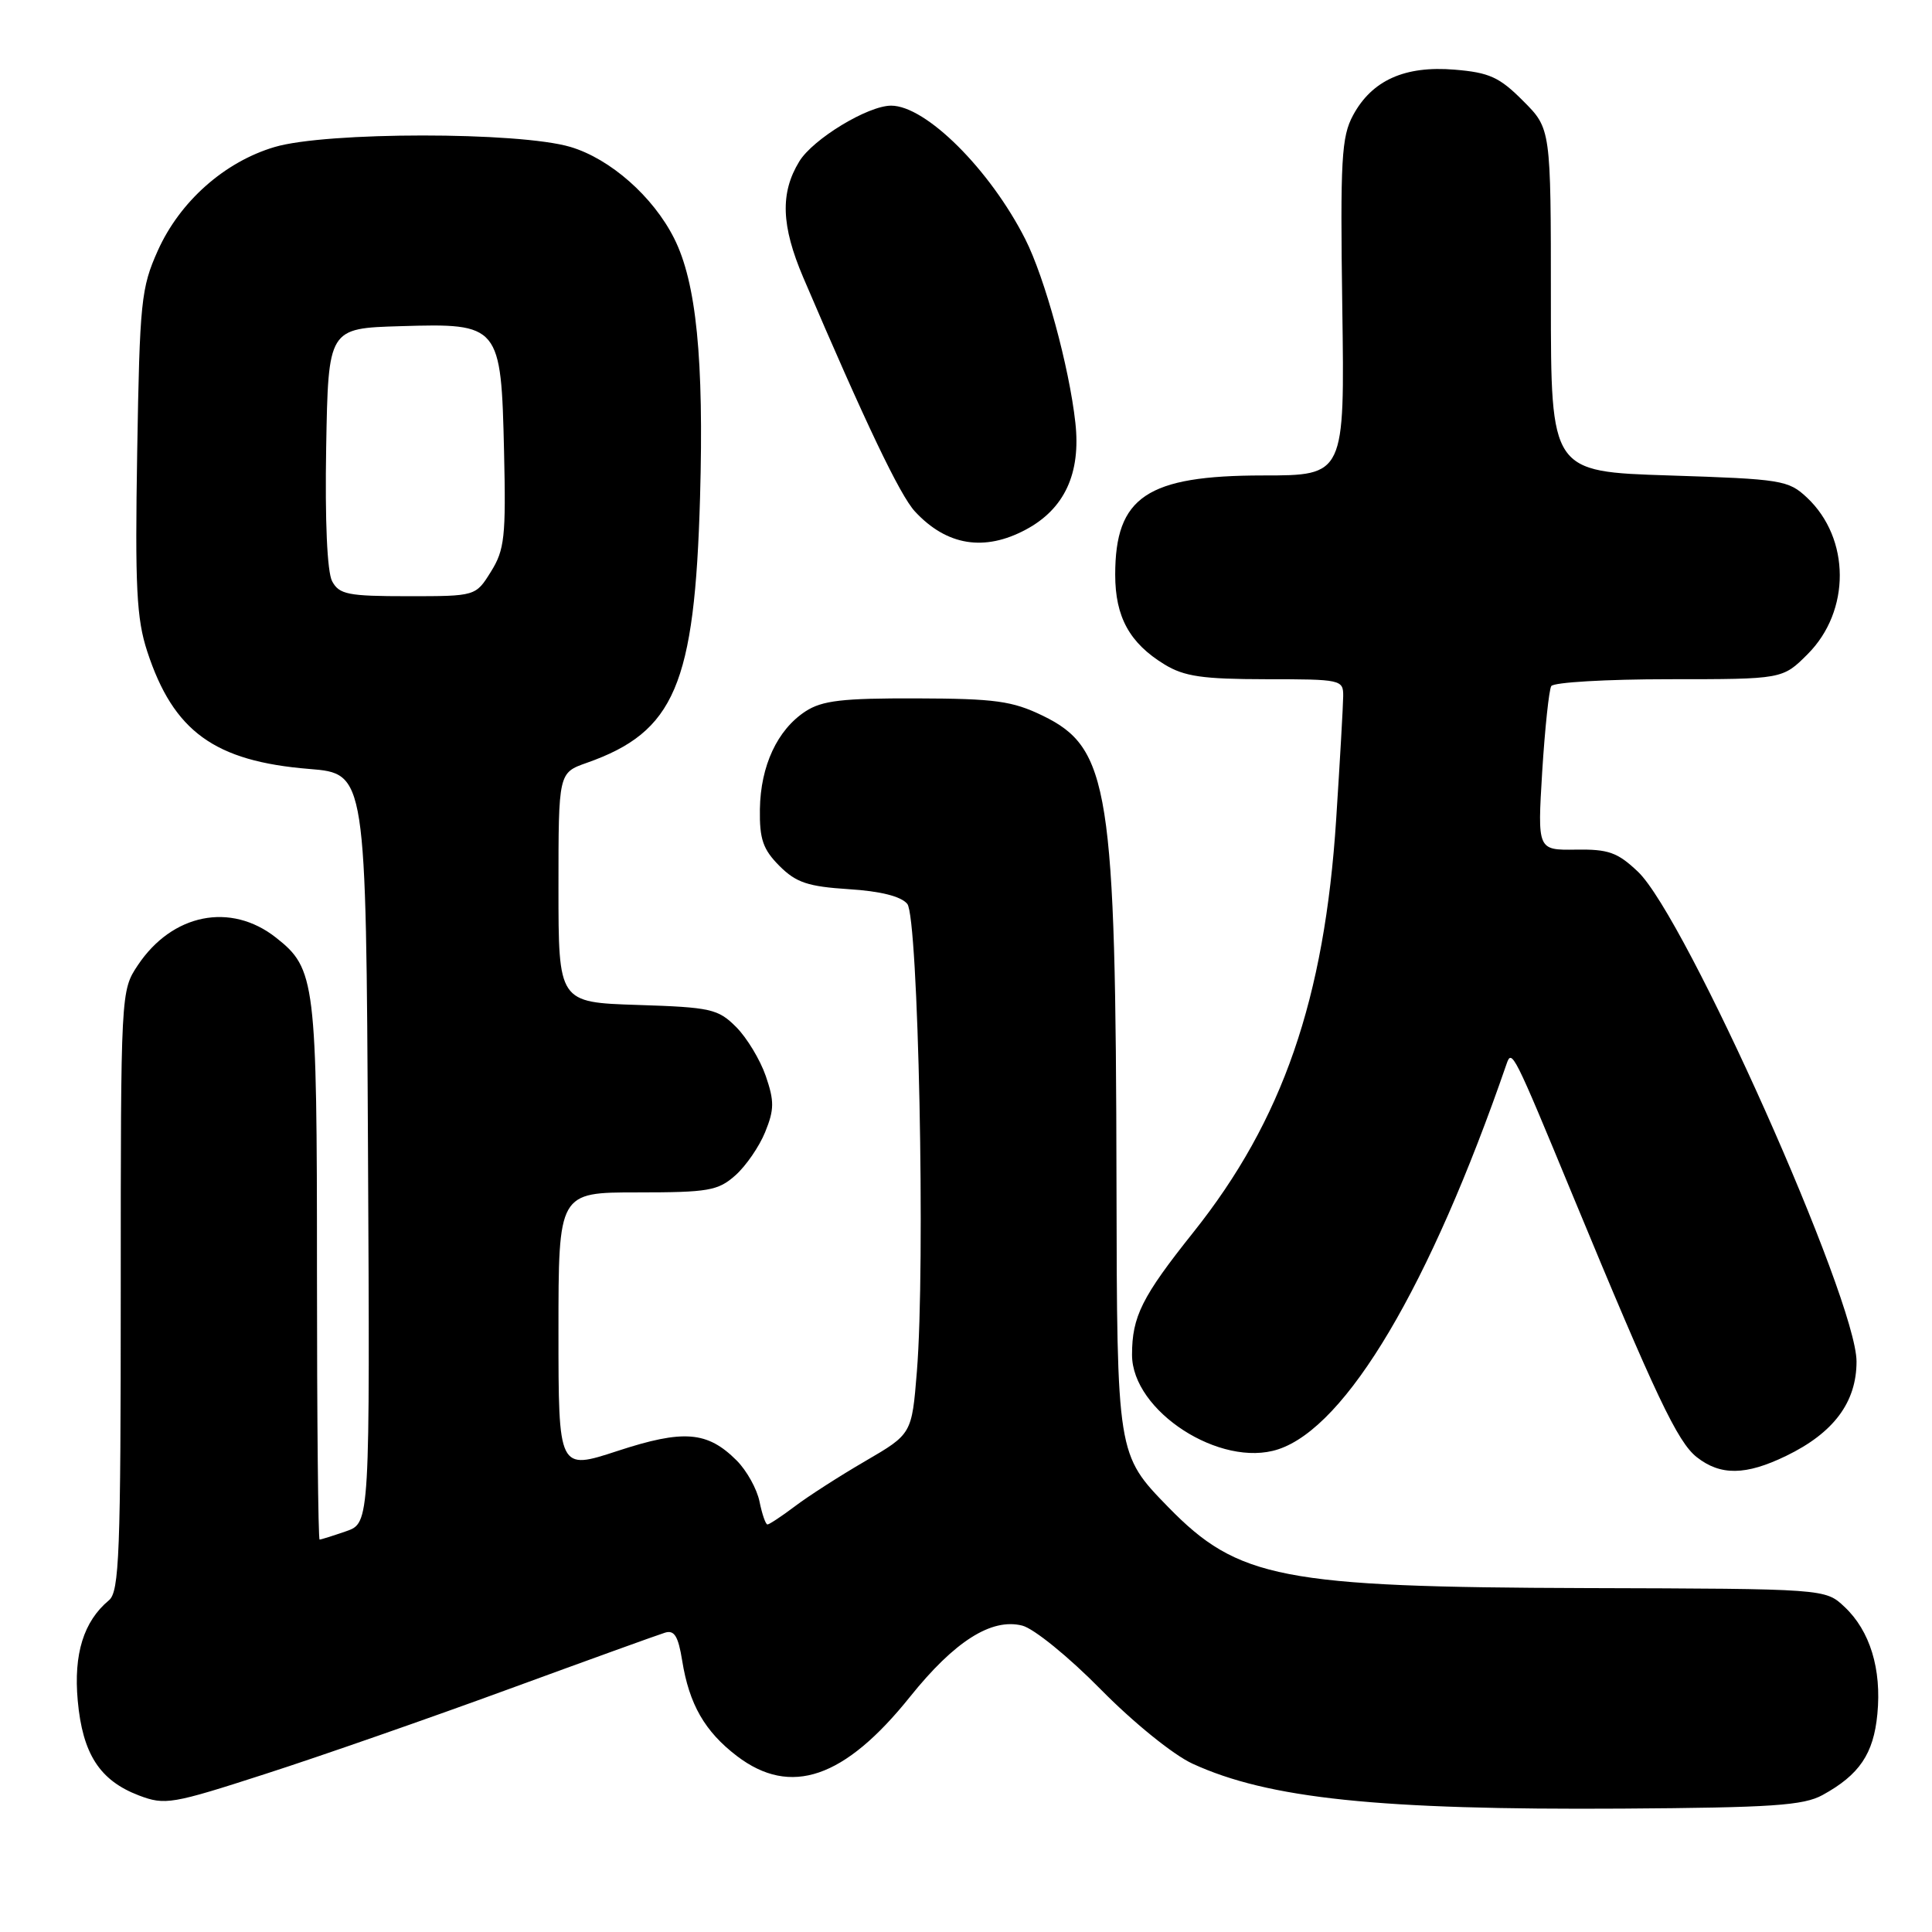 <?xml version="1.0" encoding="UTF-8" standalone="no"?>
<!DOCTYPE svg PUBLIC "-//W3C//DTD SVG 1.1//EN" "http://www.w3.org/Graphics/SVG/1.1/DTD/svg11.dtd" >
<svg xmlns="http://www.w3.org/2000/svg" xmlns:xlink="http://www.w3.org/1999/xlink" version="1.1" viewBox="0 0 256 256">
 <g >
 <path fill="currentColor"
d=" M 241.50 237.85 C 246.37 235.18 248.26 232.40 248.76 227.13 C 249.34 221.15 247.78 216.08 244.40 212.91 C 241.86 210.52 241.86 210.52 210.18 210.43 C 169.84 210.31 164.05 209.18 154.80 199.70 C 148.00 192.72 148.01 192.77 147.94 156.78 C 147.85 104.55 146.99 99.11 138.16 94.83 C 134.13 92.88 131.86 92.57 121.46 92.54 C 111.62 92.51 108.94 92.82 106.73 94.26 C 103.00 96.70 100.78 101.47 100.69 107.21 C 100.63 111.20 101.10 112.55 103.28 114.74 C 105.49 116.95 107.05 117.47 112.45 117.82 C 116.66 118.08 119.40 118.77 120.22 119.77 C 121.69 121.54 122.64 167.64 121.49 181.75 C 120.82 190.01 120.82 190.01 114.66 193.60 C 111.27 195.57 107.07 198.27 105.32 199.60 C 103.57 200.92 101.93 202.00 101.69 202.00 C 101.45 202.00 100.98 200.64 100.64 198.97 C 100.31 197.31 98.94 194.85 97.61 193.52 C 93.73 189.64 90.58 189.39 81.82 192.26 C 74.00 194.82 74.00 194.82 74.00 176.41 C 74.00 158.00 74.00 158.00 84.44 158.00 C 93.86 158.00 95.14 157.78 97.43 155.75 C 98.83 154.51 100.61 151.93 101.39 150.00 C 102.60 147.03 102.61 145.90 101.47 142.58 C 100.73 140.43 98.96 137.50 97.54 136.08 C 95.15 133.69 94.19 133.47 84.48 133.16 C 74.00 132.82 74.00 132.82 74.00 117.61 C 74.00 102.40 74.00 102.40 77.75 101.08 C 89.39 96.98 92.05 90.76 92.76 65.91 C 93.28 47.58 92.27 37.43 89.33 31.59 C 86.55 26.05 80.86 21.04 75.59 19.47 C 68.76 17.44 43.22 17.45 36.39 19.48 C 29.74 21.45 23.83 26.70 20.91 33.21 C 18.70 38.14 18.51 39.96 18.18 59.84 C 17.88 77.80 18.09 81.98 19.51 86.32 C 22.98 96.92 28.42 100.87 40.98 101.89 C 48.50 102.50 48.50 102.50 48.76 152.15 C 49.02 201.80 49.02 201.80 45.86 202.90 C 44.12 203.50 42.54 204.00 42.35 204.00 C 42.16 204.00 42.00 188.01 42.00 168.47 C 42.00 129.99 41.80 128.35 36.57 124.24 C 30.57 119.51 22.82 121.06 18.26 127.90 C 16.01 131.28 16.00 131.42 16.00 171.03 C 16.00 205.86 15.81 210.92 14.43 212.05 C 11.08 214.84 9.74 219.16 10.30 225.34 C 10.94 232.40 13.21 235.92 18.39 237.90 C 21.87 239.22 22.75 239.07 35.21 235.04 C 42.45 232.71 56.95 227.65 67.43 223.81 C 77.92 219.97 87.22 216.61 88.11 216.34 C 89.35 215.95 89.87 216.80 90.39 220.03 C 91.32 225.83 93.38 229.42 97.64 232.68 C 104.76 238.11 111.91 235.66 120.60 224.81 C 126.48 217.48 131.37 214.37 135.45 215.40 C 136.98 215.78 141.63 219.56 145.85 223.85 C 150.17 228.24 155.46 232.52 158.00 233.69 C 168.04 238.32 182.72 239.85 215.00 239.65 C 234.75 239.52 238.98 239.24 241.50 237.85 Z  M 236.66 192.92 C 242.97 189.87 246.00 185.81 246.00 180.41 C 246.00 172.23 223.36 121.50 217.03 115.50 C 214.33 112.94 213.12 112.51 208.79 112.58 C 203.72 112.65 203.72 112.65 204.35 102.24 C 204.71 96.51 205.25 91.41 205.55 90.91 C 205.86 90.41 212.89 90.00 221.16 90.00 C 236.20 90.00 236.20 90.00 239.52 86.68 C 245.23 80.97 245.20 71.36 239.44 65.94 C 236.97 63.62 236.07 63.48 221.17 63.00 C 205.50 62.50 205.50 62.50 205.50 39.78 C 205.50 17.05 205.50 17.05 201.82 13.37 C 198.69 10.22 197.34 9.61 192.74 9.23 C 186.14 8.68 181.79 10.64 179.29 15.27 C 177.75 18.12 177.58 21.11 177.86 40.75 C 178.18 63.00 178.18 63.00 167.34 63.00 C 151.97 63.01 147.77 65.83 147.77 76.15 C 147.77 81.75 149.68 85.22 154.30 88.04 C 156.92 89.64 159.35 89.99 167.75 90.00 C 177.72 90.00 178.00 90.06 177.98 92.25 C 177.97 93.49 177.55 100.83 177.05 108.56 C 175.51 132.39 169.96 148.44 158.13 163.28 C 151.31 171.83 150.00 174.45 150.00 179.52 C 150.00 186.98 161.73 194.56 169.37 192.04 C 178.42 189.06 189.47 170.41 199.62 141.00 C 200.32 138.96 200.51 139.32 208.44 158.51 C 219.41 185.03 222.28 191.07 224.83 193.08 C 227.97 195.55 231.32 195.51 236.66 192.92 Z  M 135.94 70.17 C 141.06 67.43 143.24 62.72 142.49 56.00 C 141.68 48.63 138.45 36.81 135.85 31.68 C 131.17 22.45 122.68 14.00 118.08 14.00 C 115.00 14.00 107.72 18.42 105.91 21.39 C 103.36 25.56 103.51 29.91 106.44 36.78 C 114.67 56.04 119.25 65.64 121.24 67.78 C 125.44 72.31 130.44 73.12 135.94 70.17 Z  M 44.01 77.02 C 43.35 75.79 43.05 69.01 43.22 59.27 C 43.50 43.50 43.50 43.50 53.06 43.22 C 66.24 42.82 66.40 43.03 66.79 59.85 C 67.05 71.12 66.86 72.86 65.05 75.75 C 63.03 79.00 63.03 79.00 54.05 79.00 C 46.12 79.00 44.95 78.77 44.01 77.02 Z "/>
</g>
</svg>
